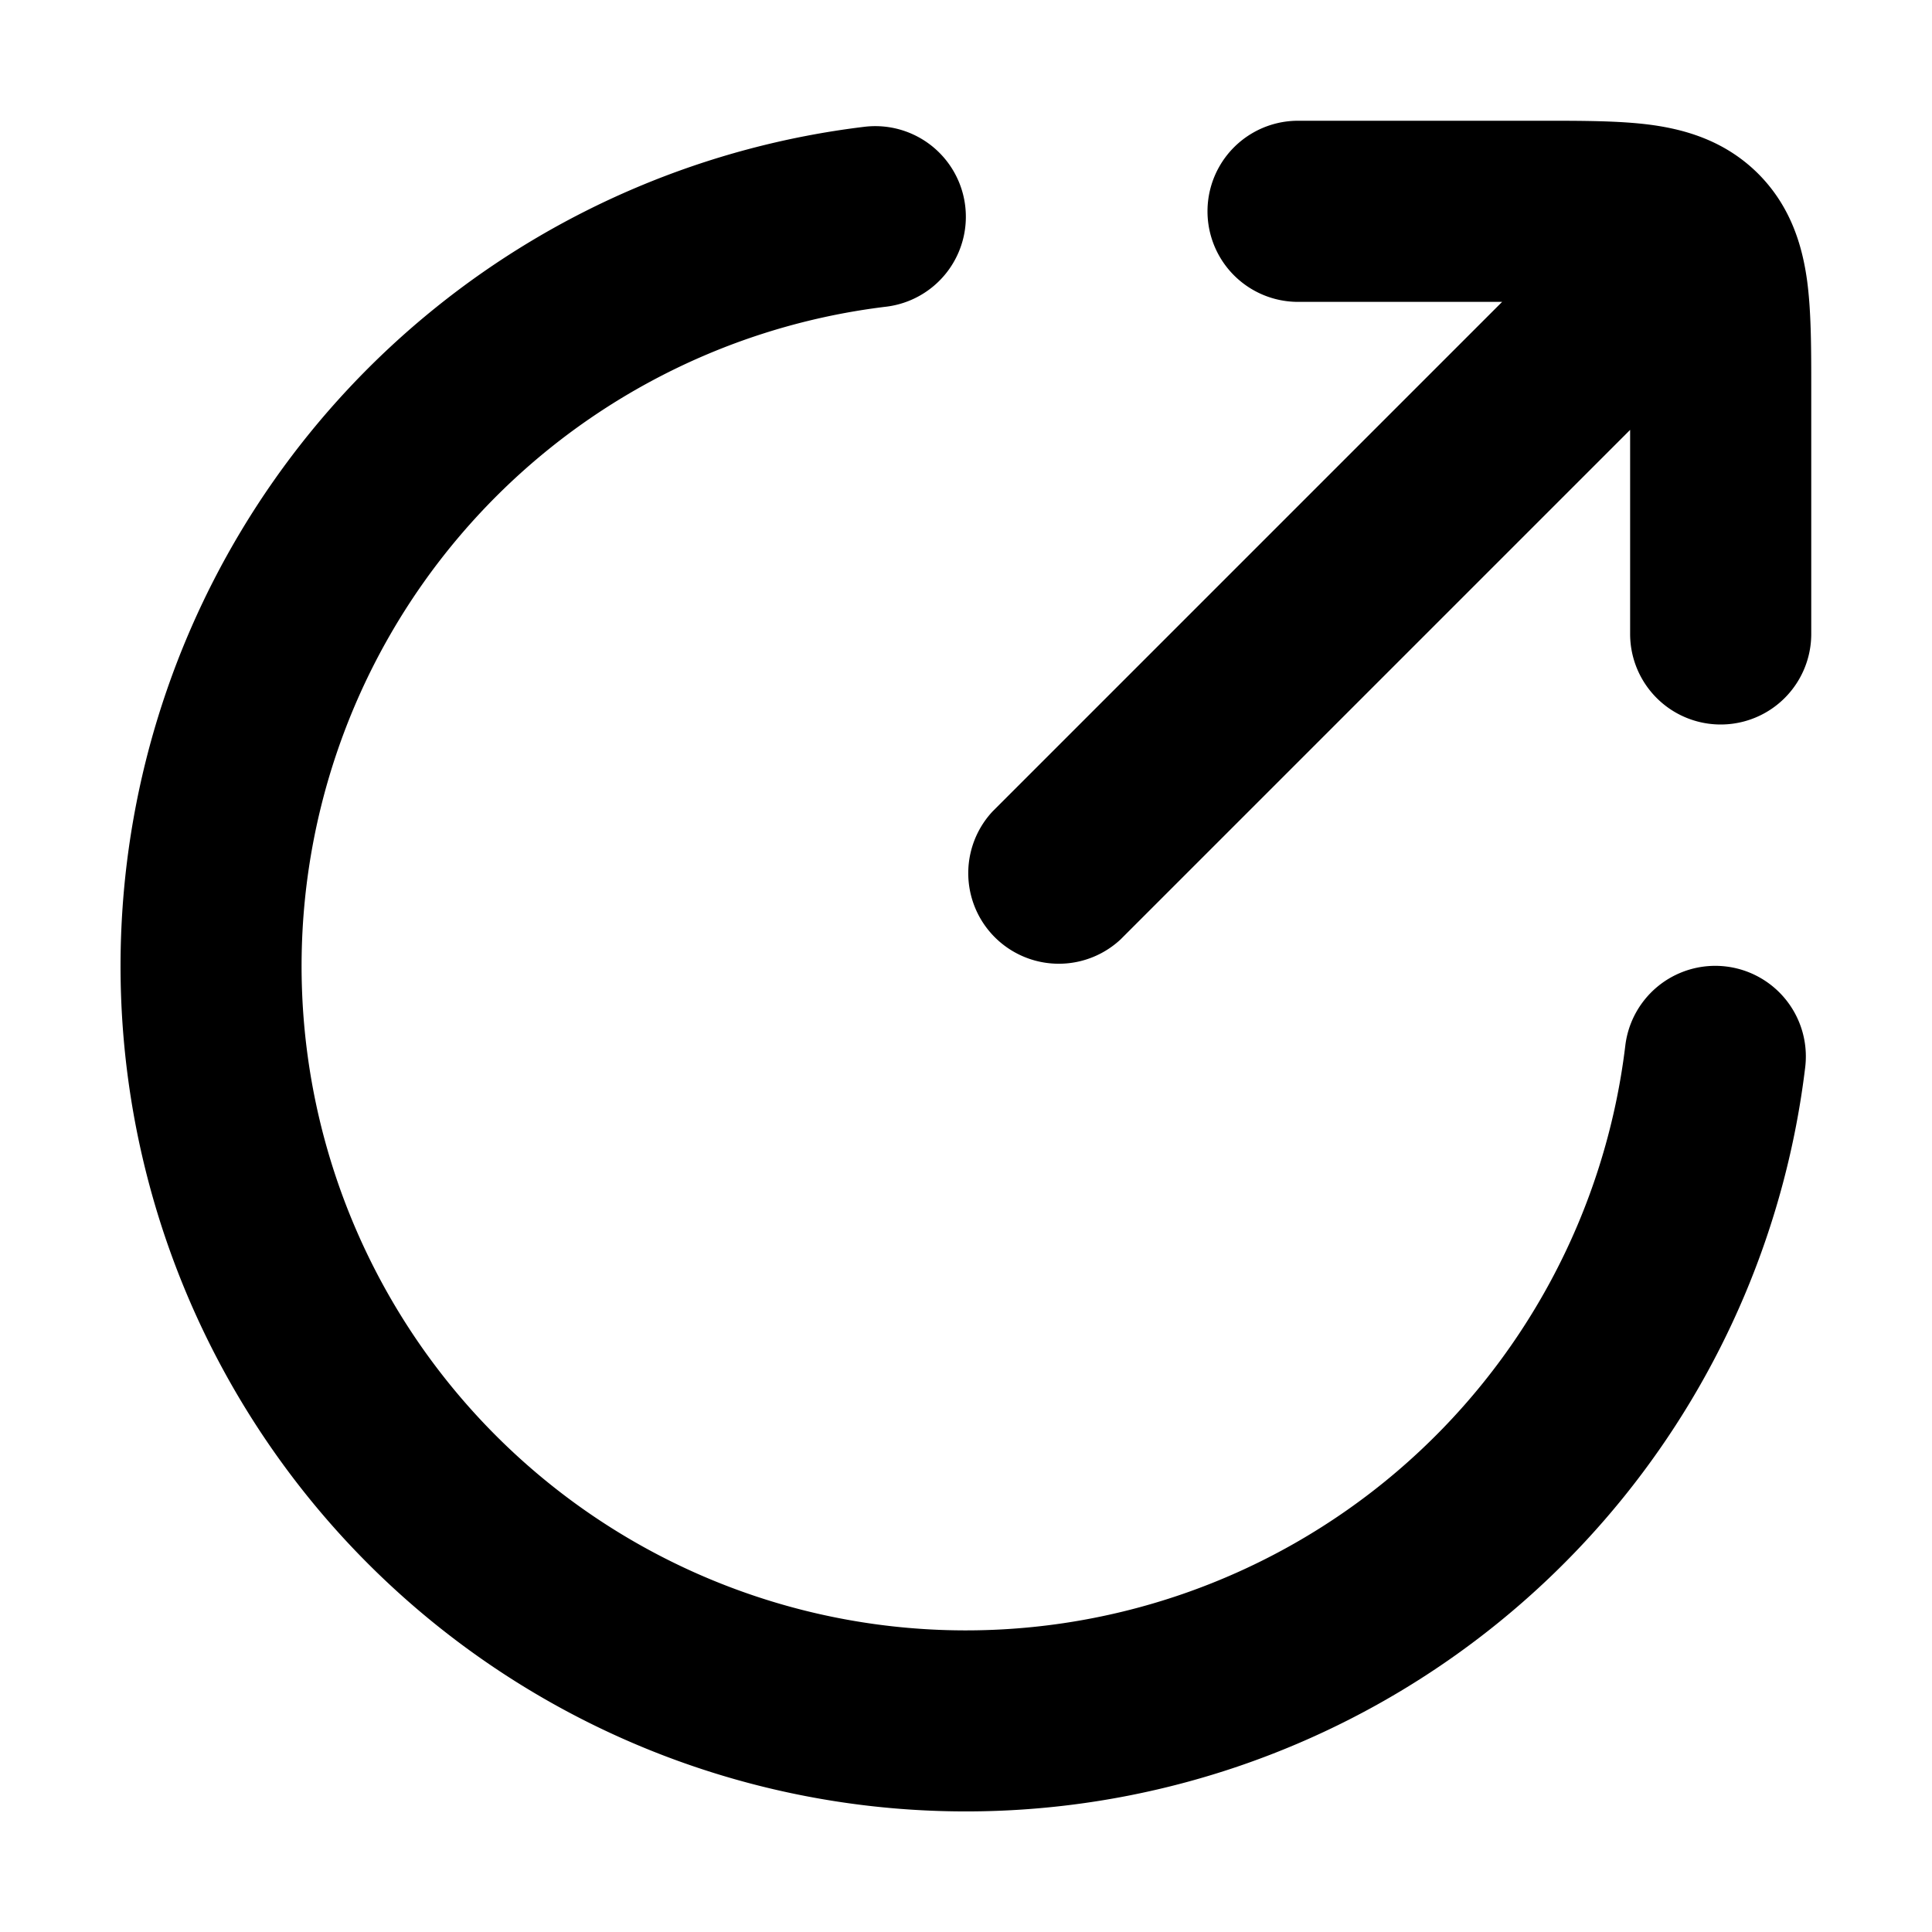 <svg viewBox="0 0 16 16" xmlns="http://www.w3.org/2000/svg" xmlns:xlink="http://www.w3.org/1999/xlink">
  <g fill="none" fill-rule="evenodd">
    <path fill="currentColor" d="M10.75 2.5h1.69L8.22 6.72a.75.75 0 0 0 1.06 1.06l4.22-4.22v1.69a.75.75 0 0 0 1.5 0V3.21c0-.319 0-.628-.034-.883-.039-.287-.133-.615-.405-.888-.273-.272-.6-.366-.888-.405C13.418 1 13.109 1 12.791 1H10.75a.75.75 0 0 0 0 1.5zm-3.412.04a.75.75 0 1 0-.179-1.49 7.001 7.001 0 1 0 7.791 7.788.75.75 0 0 0-1.49-.178 5.501 5.501 0 1 1-6.122-6.12z" />
  </g>
</svg>
